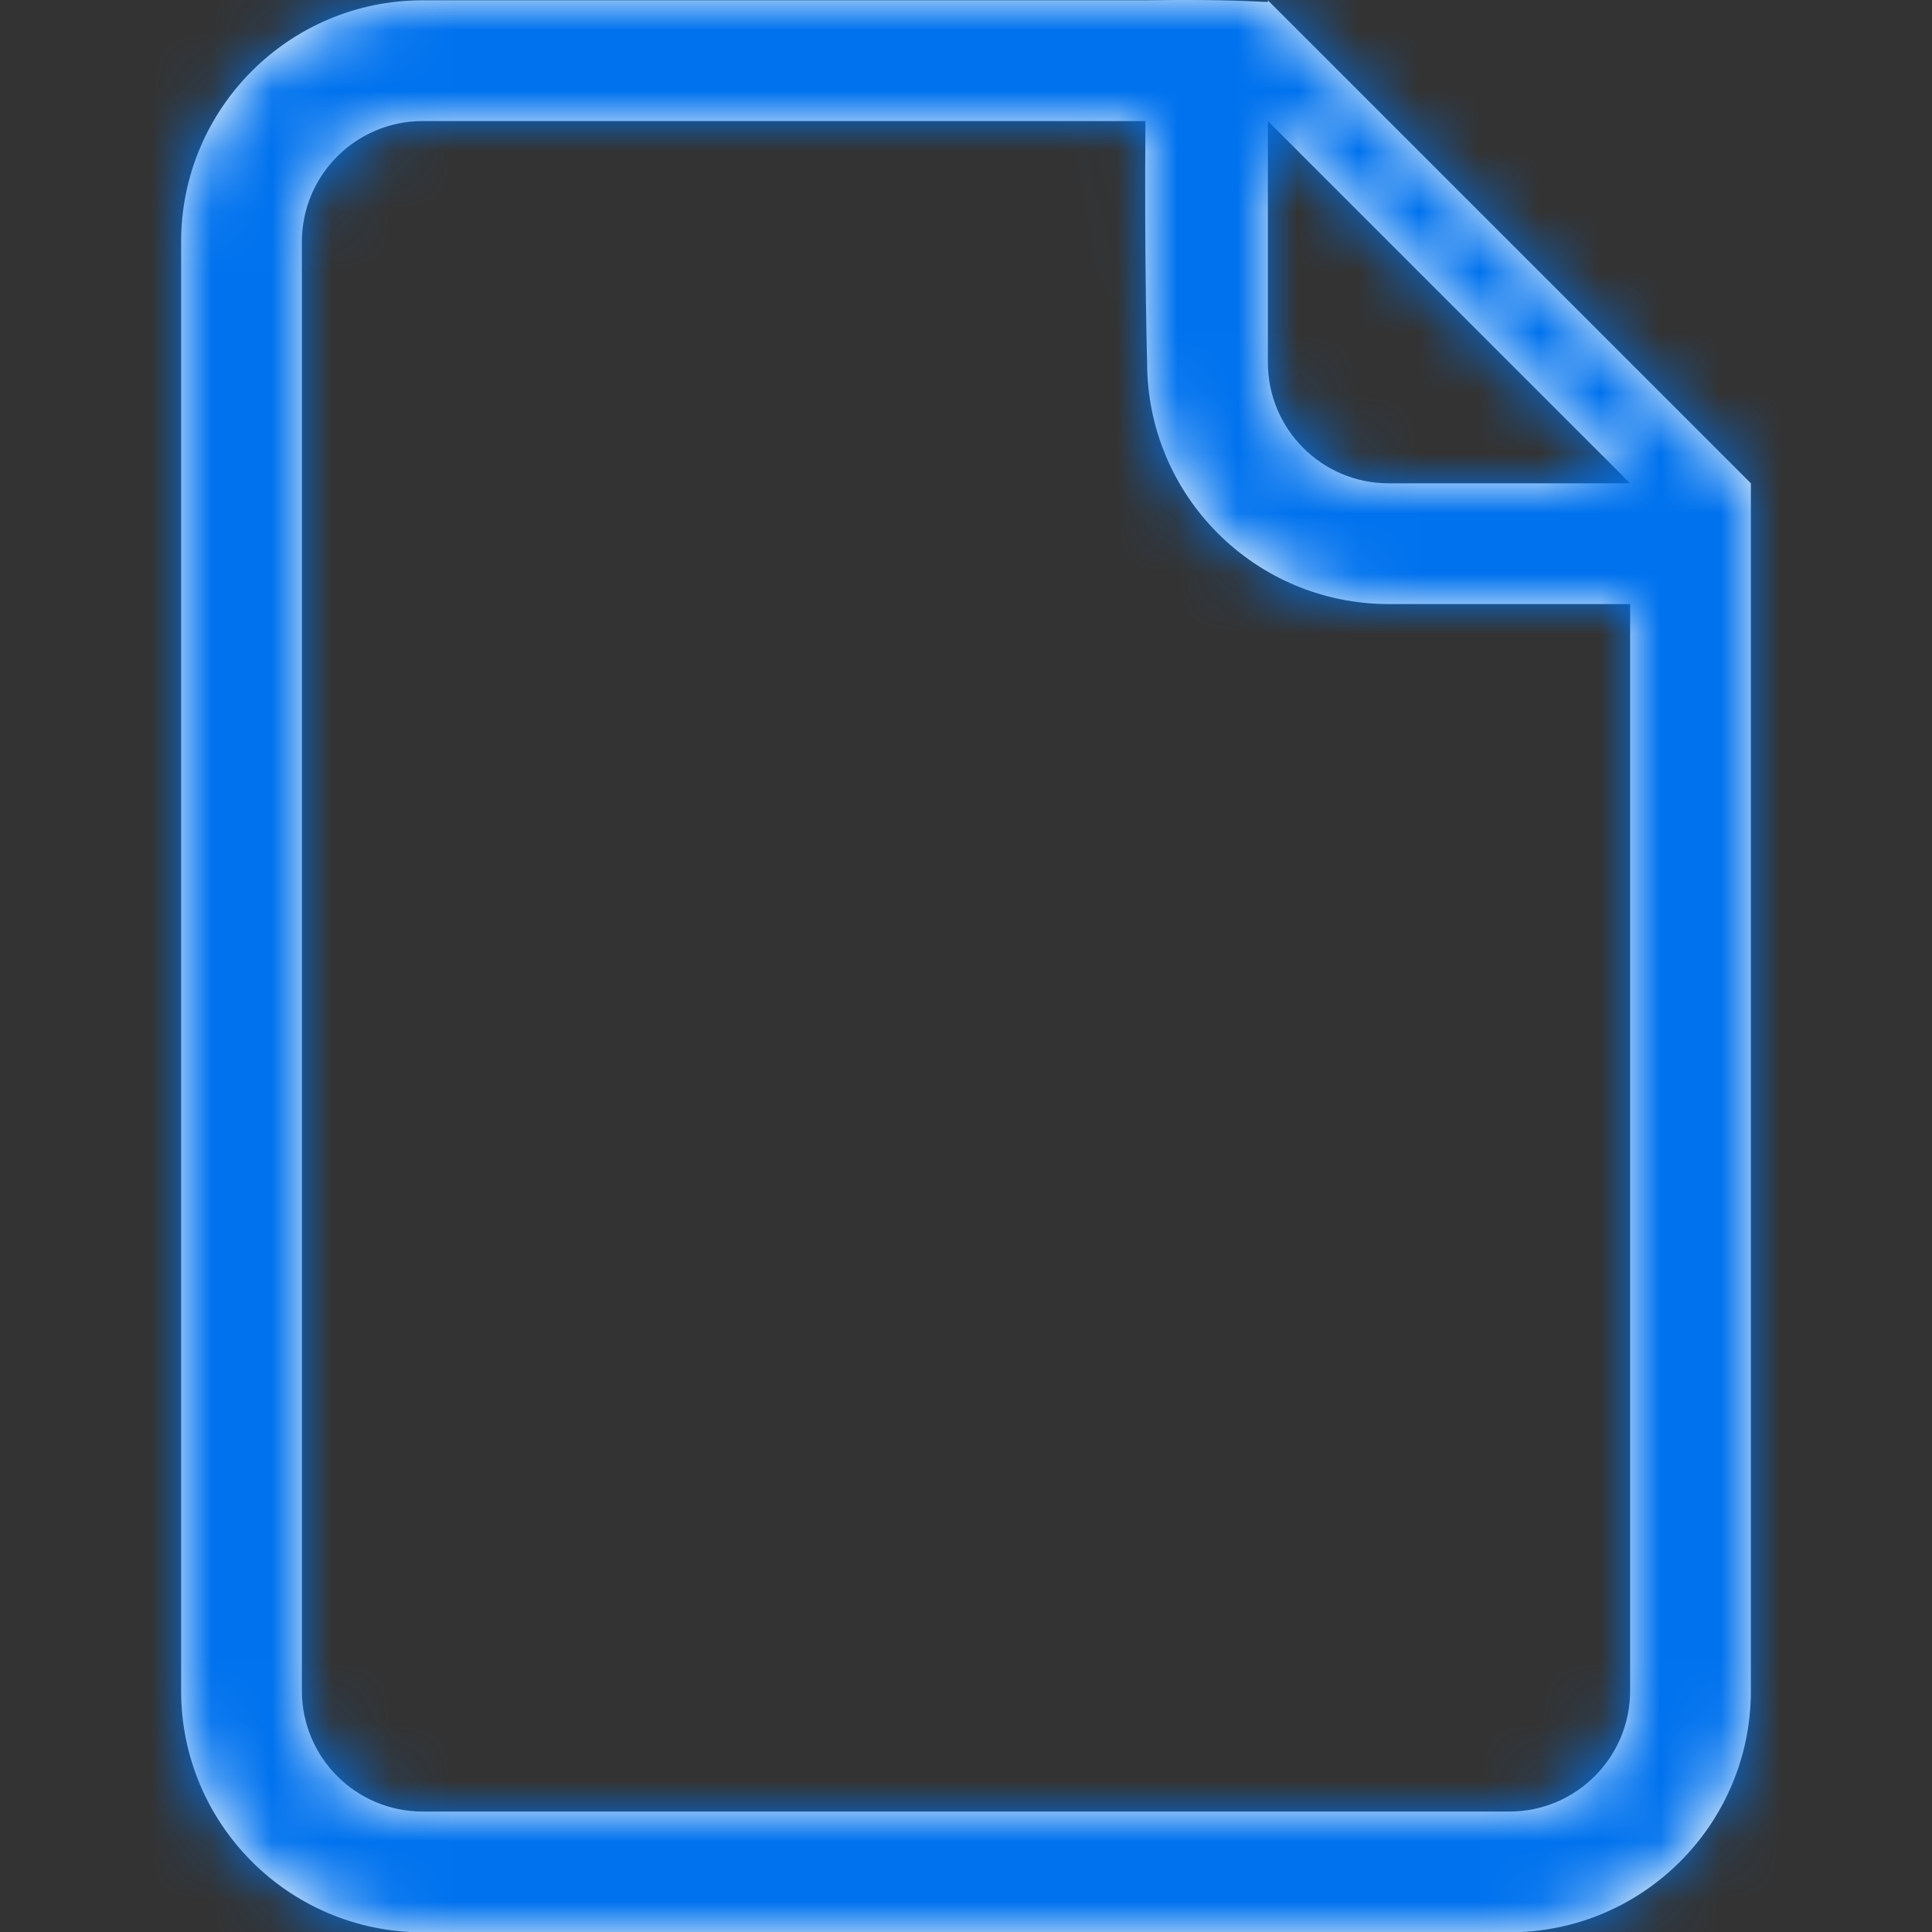 <?xml version="1.0" encoding="UTF-8"?>
<svg width="32px" height="32px" viewBox="0 0 32 32" version="1.1" xmlns="http://www.w3.org/2000/svg" xmlns:xlink="http://www.w3.org/1999/xlink">
    <rect x="0" y="0" width="32" height="32" fill="#333333" stroke="none"/>
    <!-- Generator: Sketch 50.2 (55047) - http://www.bohemiancoding.com/sketch -->
    <title>Icon / file</title>
    <desc>Created with Sketch.</desc>
    <defs>
        <path d="M23,8.005 C21.896,8.005 21,7.109 21,6.005 L21,2.005 L27,8.005 L23,8.005 L23,8.005 Z M27,28.005 C27,29.109 26.104,30.005 25,30.005 L7,30.005 C5.896,30.005 5,29.109 5,28.005 L5,4.005 C5,2.901 5.896,2.005 7,2.005 L18.972,2.005 C18.954,4.4 19,6.005 19,6.005 C19,8.214 20.791,10.005 23,10.005 L27,10.005 L27,28.005 L27,28.005 Z M21,0.005 L21,0.033 C20.872,0.033 20.338,-0.016 19,0.005 L7,0.005 C4.791,0.005 3,1.796 3,4.005 L3,28.005 C3,30.214 4.791,32.005 7,32.005 L25,32.005 C27.209,32.005 29,30.214 29,28.005 L29,10.005 L29,8.005 L21,0.005 L21,0.005 Z" id="path-1"></path>
    </defs>
    <g id="Icon-/-file" stroke="none" stroke-width="1" fill="none" fill-rule="evenodd">
        <mask id="mask-2" fill="white">
            <use xlink:href="#path-1"></use>
        </mask>
        <use id="Fill-221" fill="#FFFFFE" xlink:href="#path-1"></use>
        <g id="Bg-/-base-/-color#primary" mask="url(#mask-2)" fill="#0072EE">
            <rect id="Rectangle-2" x="0" y="0" width="32" height="32"></rect>
        </g>
    </g>
</svg>